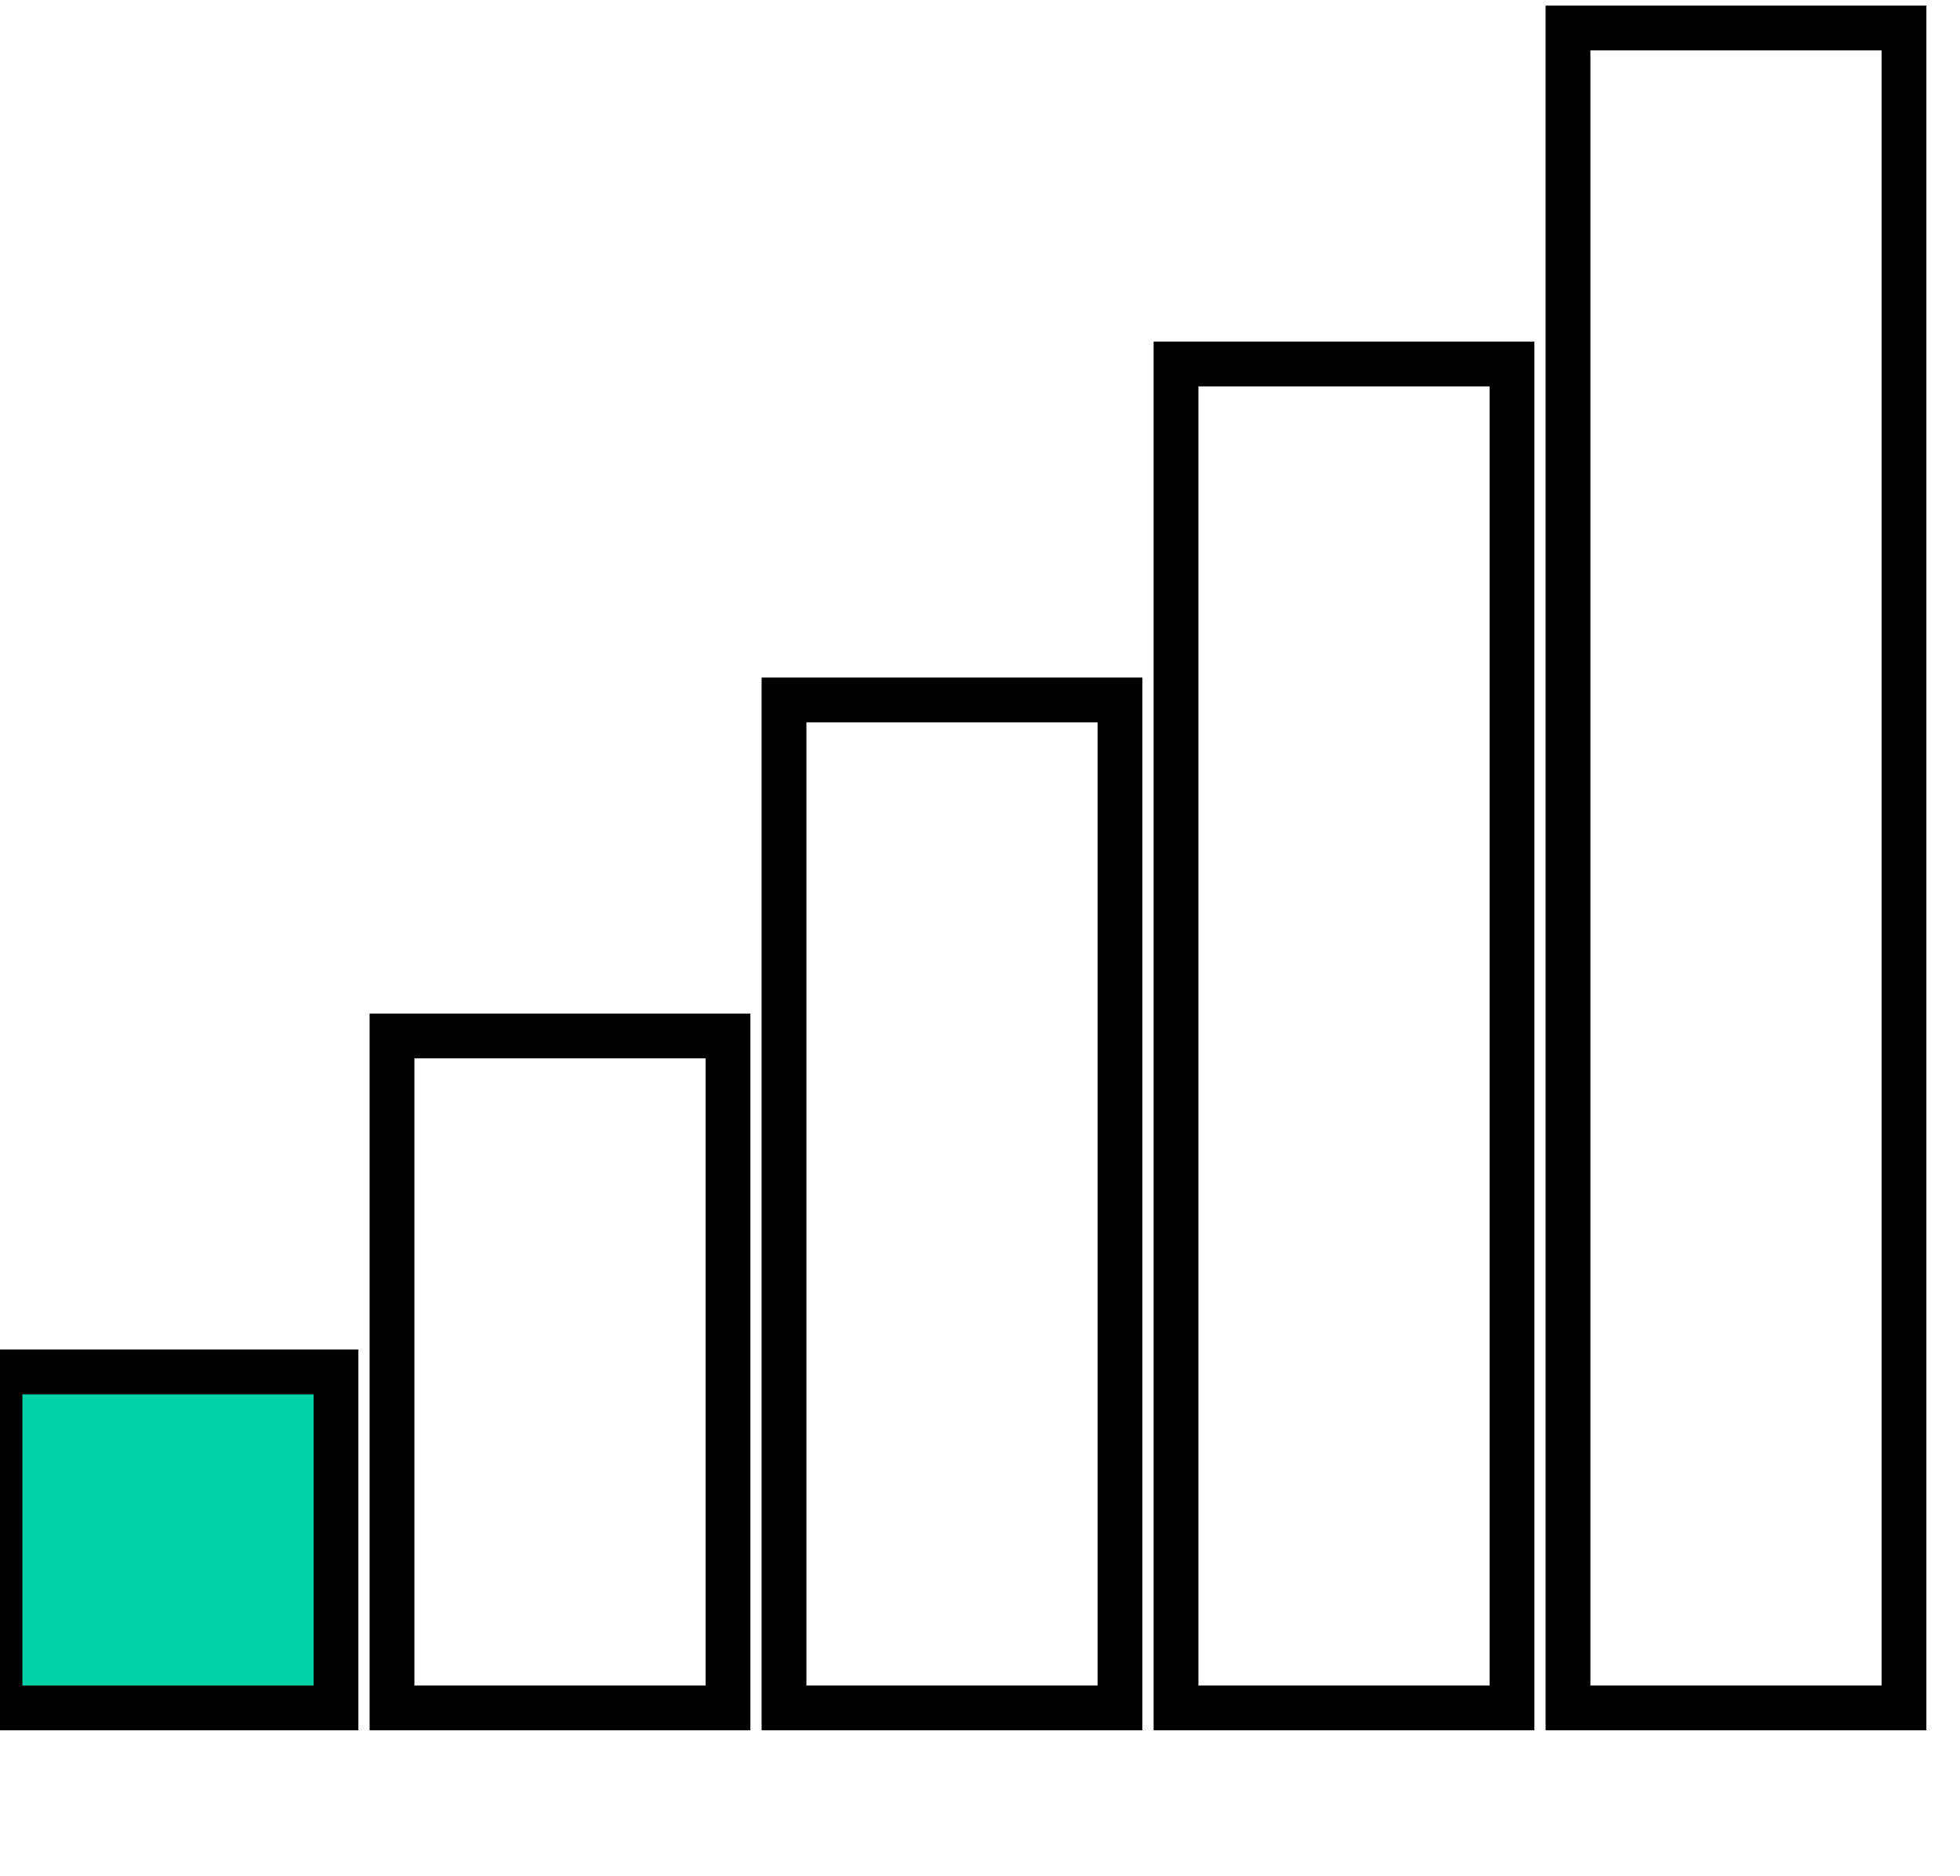 <?xml version="1.0" encoding="UTF-8" standalone="no"?>
<svg
   xmlns:dc="http://purl.org/dc/elements/1.1/"
   xmlns:cc="http://creativecommons.org/ns#"
   xmlns:rdf="http://www.w3.org/1999/02/22-rdf-syntax-ns#"
   xmlns:svg="http://www.w3.org/2000/svg"
   xmlns="http://www.w3.org/2000/svg"
   version="1.1"
   width="350"
   height="335">
  <g>
    <rect
       width="60"
       height="60"
       x="0"
       y="245"
       style="fill:#00d1a7;stroke:#000000;stroke-width:8"/>
    <rect
       width="60"
       height="120"
       x="70"
       y="185"
       style="fill:none;stroke:#000000;stroke-width:8" />

    <rect
       width="60"
       height="180"
       x="140"
       y="125"
       style="fill:none;stroke:#000000;stroke-width:8" />

    <rect
       width="60"
       height="240"
       x="210"
       y="65"
       style="fill:none;stroke:#000000;stroke-width:8" />

    <rect
       width="60"
       height="300"
       x="280"
       y="5"
       style="fill:none;stroke:#000000;stroke-width:8" />

</g>
</svg>
